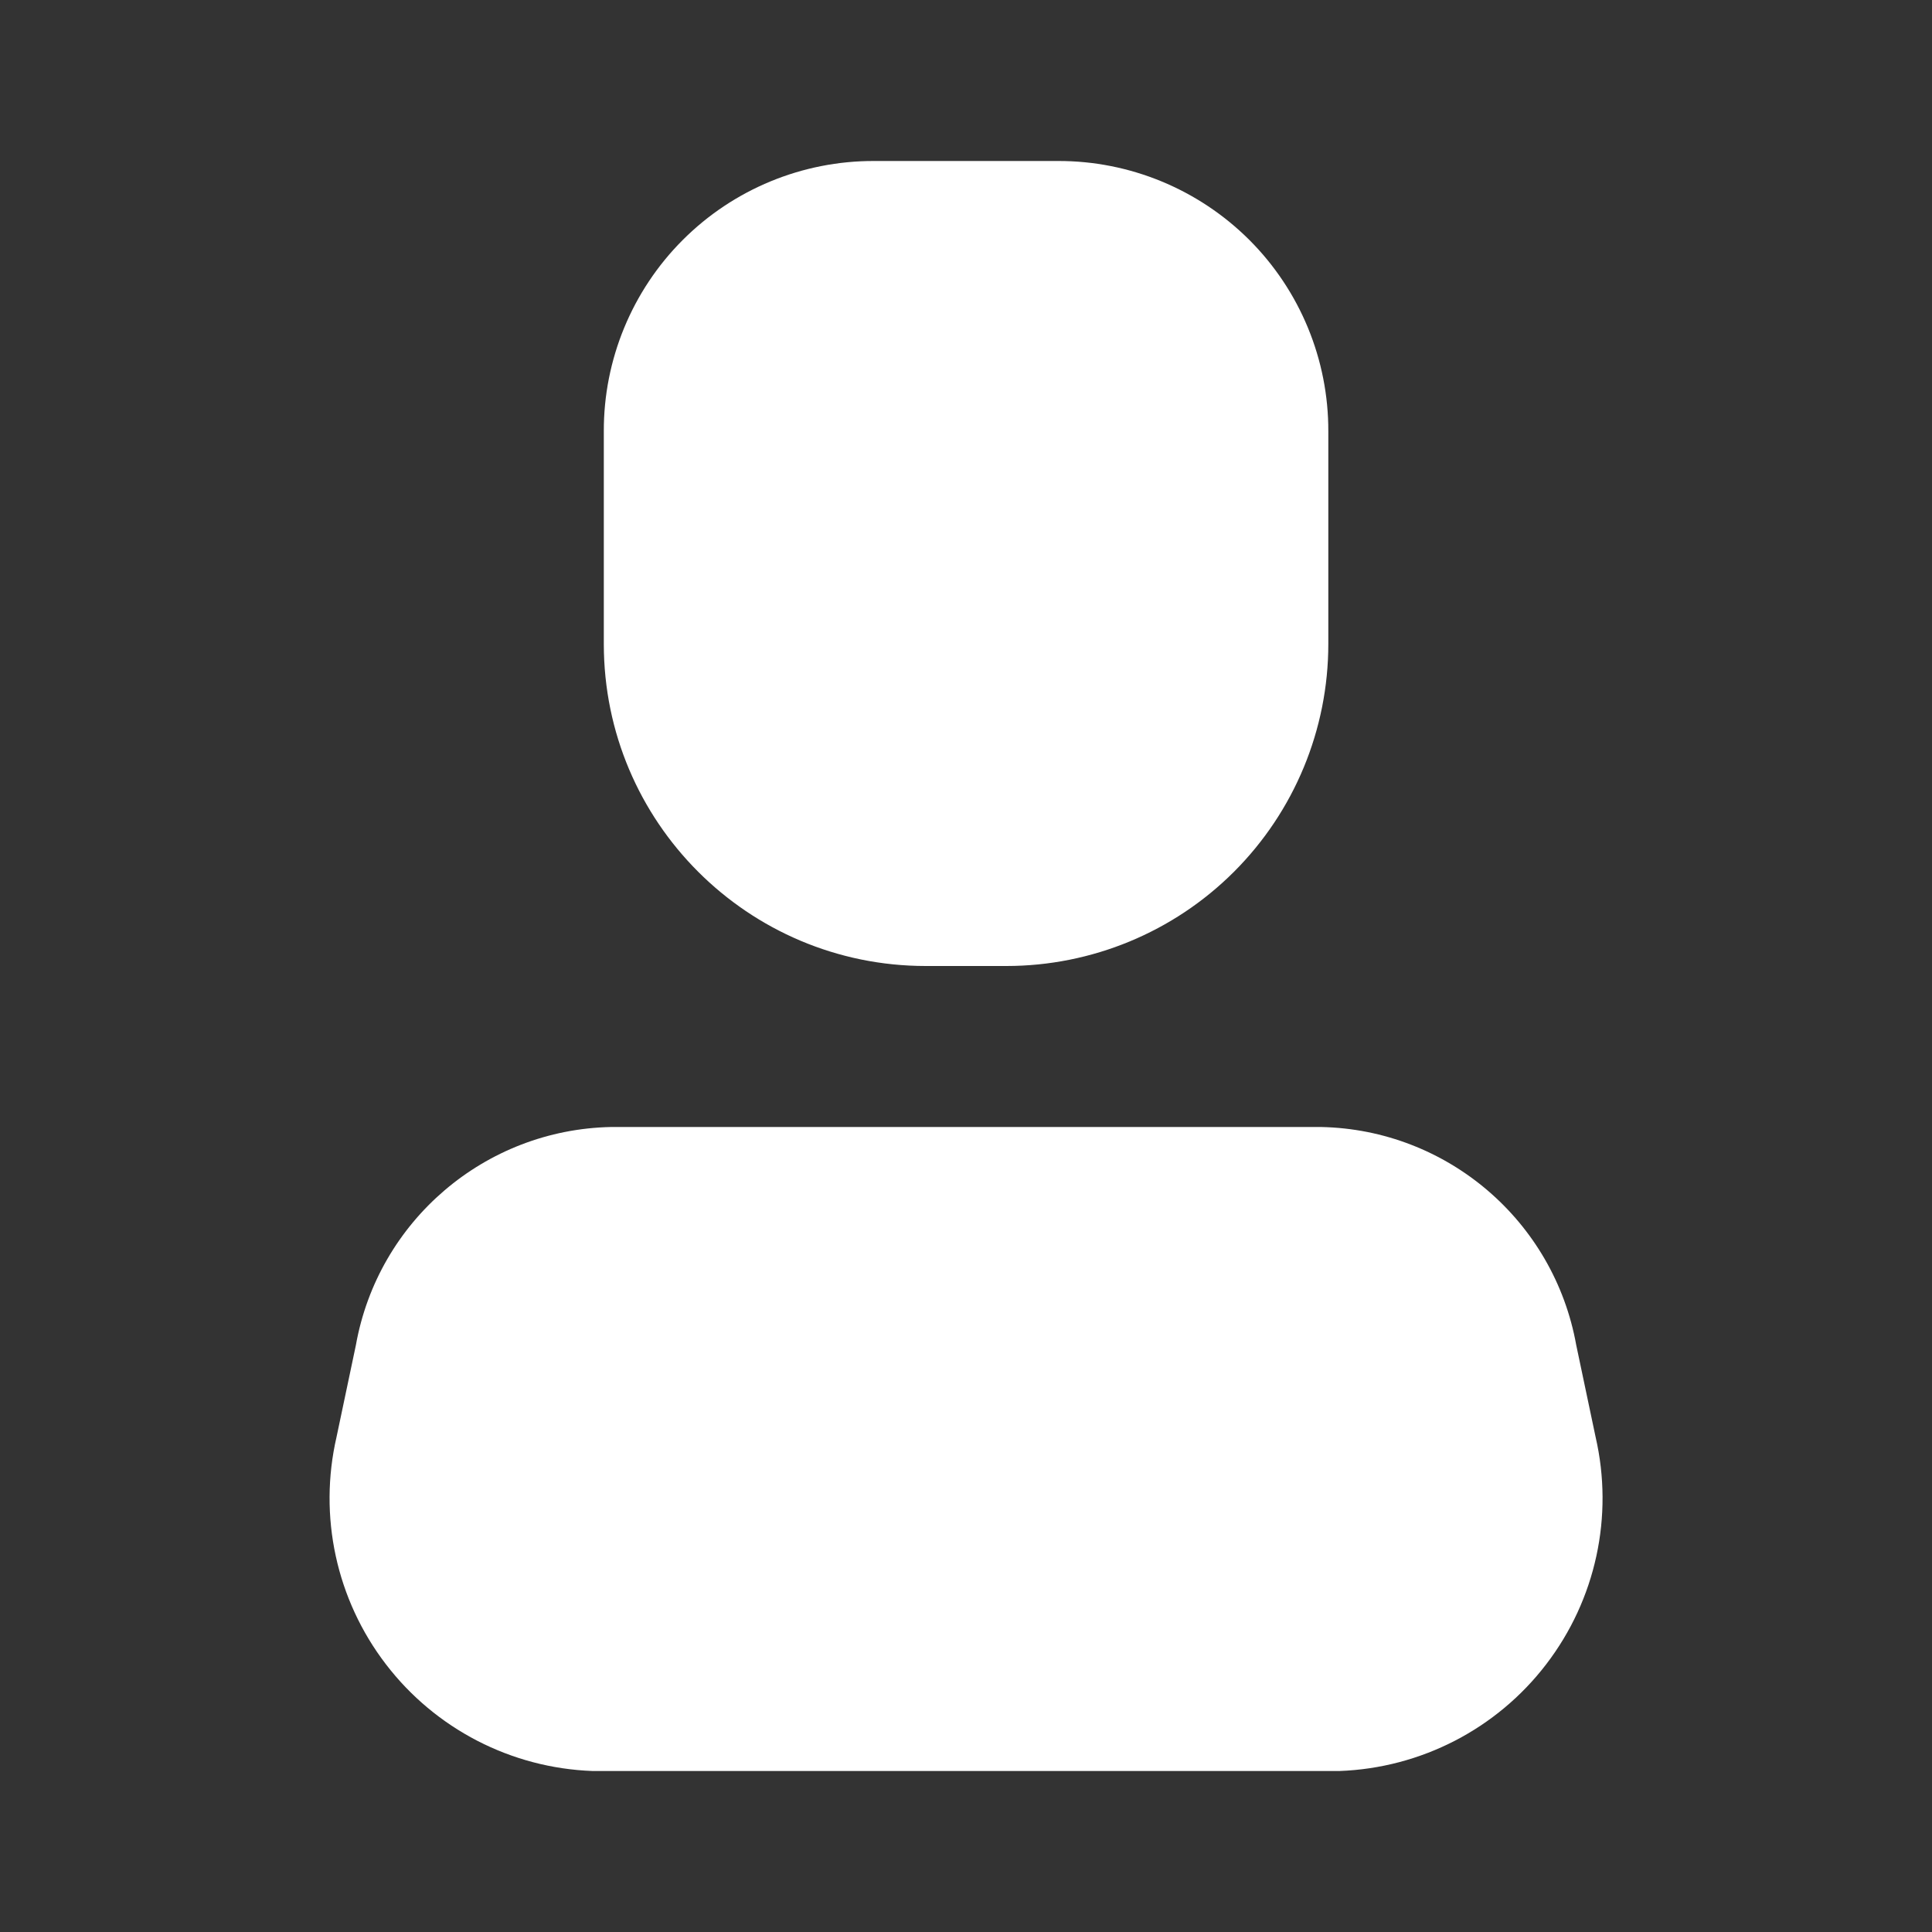 <svg width="15" height="15" viewBox="0 0 15 15" fill="none" xmlns="http://www.w3.org/2000/svg">
<rect x="0" y="0" width="15" height="15" fill="#333333" stroke="none"/>
<path d="M10.4 13.75H4.6C3.969 13.727 3.38 13.423 2.996 12.921C2.611 12.419 2.471 11.772 2.613 11.156L2.763 10.444C2.935 9.479 3.764 8.77 4.744 8.75H10.257C11.236 8.77 12.065 9.479 12.238 10.444L12.388 11.156C12.53 11.772 12.39 12.419 12.005 12.921C11.621 13.423 11.032 13.727 10.4 13.75Z" fill="white"/>
<path d="M7.813 7.5H7.188C5.807 7.5 4.688 6.381 4.688 5V3.35C4.686 2.793 4.907 2.257 5.301 1.863C5.695 1.469 6.23 1.248 6.788 1.25H8.213C8.77 1.248 9.305 1.469 9.7 1.863C10.094 2.257 10.315 2.793 10.313 3.35V5C10.313 5.663 10.05 6.299 9.581 6.768C9.112 7.237 8.476 7.5 7.813 7.5Z" fill="white"/>
</svg>
